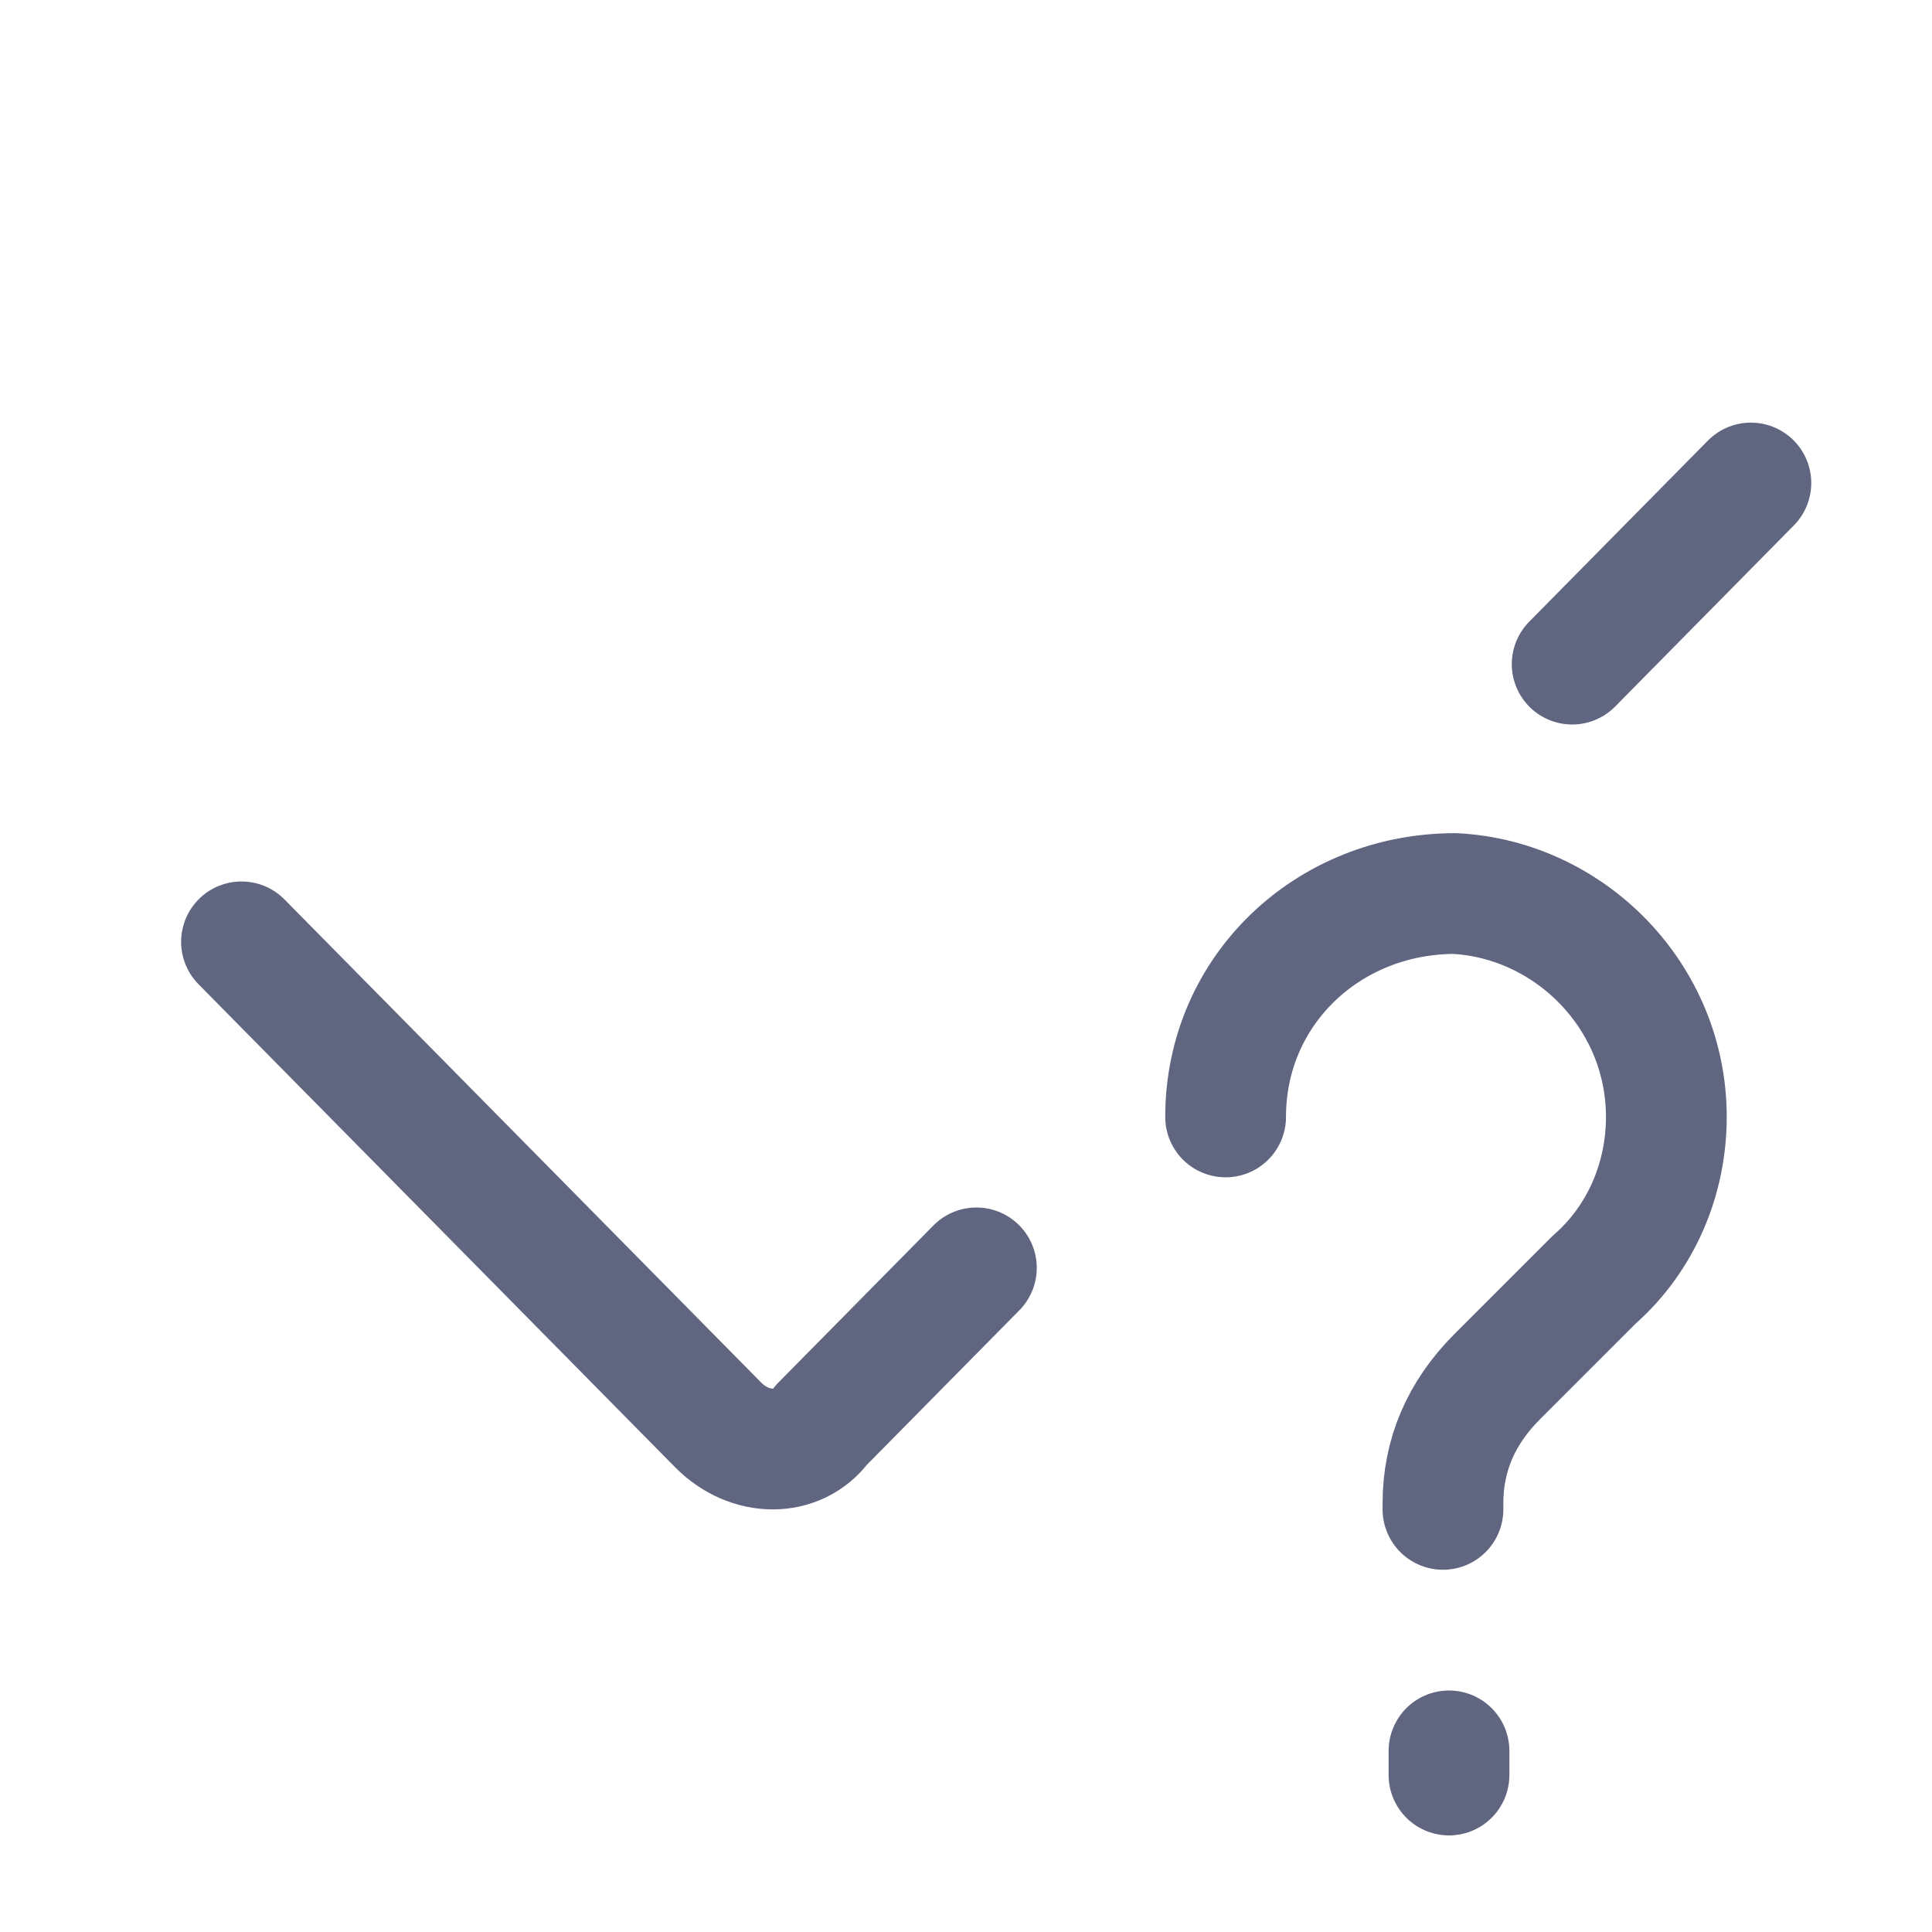 <svg width="16" height="16" viewBox="0 0 16 16" fill="none" xmlns="http://www.w3.org/2000/svg">
<path d="M10.15 9.25C10.15 8.2 11 7.4 12.05 7.4C13 7.45 13.8 8.25 13.8 9.25C13.8 9.75 13.6 10.25 13.2 10.6L12.4 11.4C12.1 11.7 11.95 12.05 11.95 12.45V12.5" stroke="#606580" stroke-miterlimit="10" stroke-linecap="round" stroke-linejoin="round"/>
<path d="M12 14.5V14.7" stroke="#606580" stroke-miterlimit="10" stroke-linecap="round" stroke-linejoin="round"/>
<path d="M2 7.8L5.947 11.8C6.211 12.067 6.605 12.067 6.803 11.8L8.086 10.5M14.5 4L13.02 5.5" stroke="#606580" stroke-miterlimit="10" stroke-linecap="round" stroke-linejoin="round"/>
</svg>

